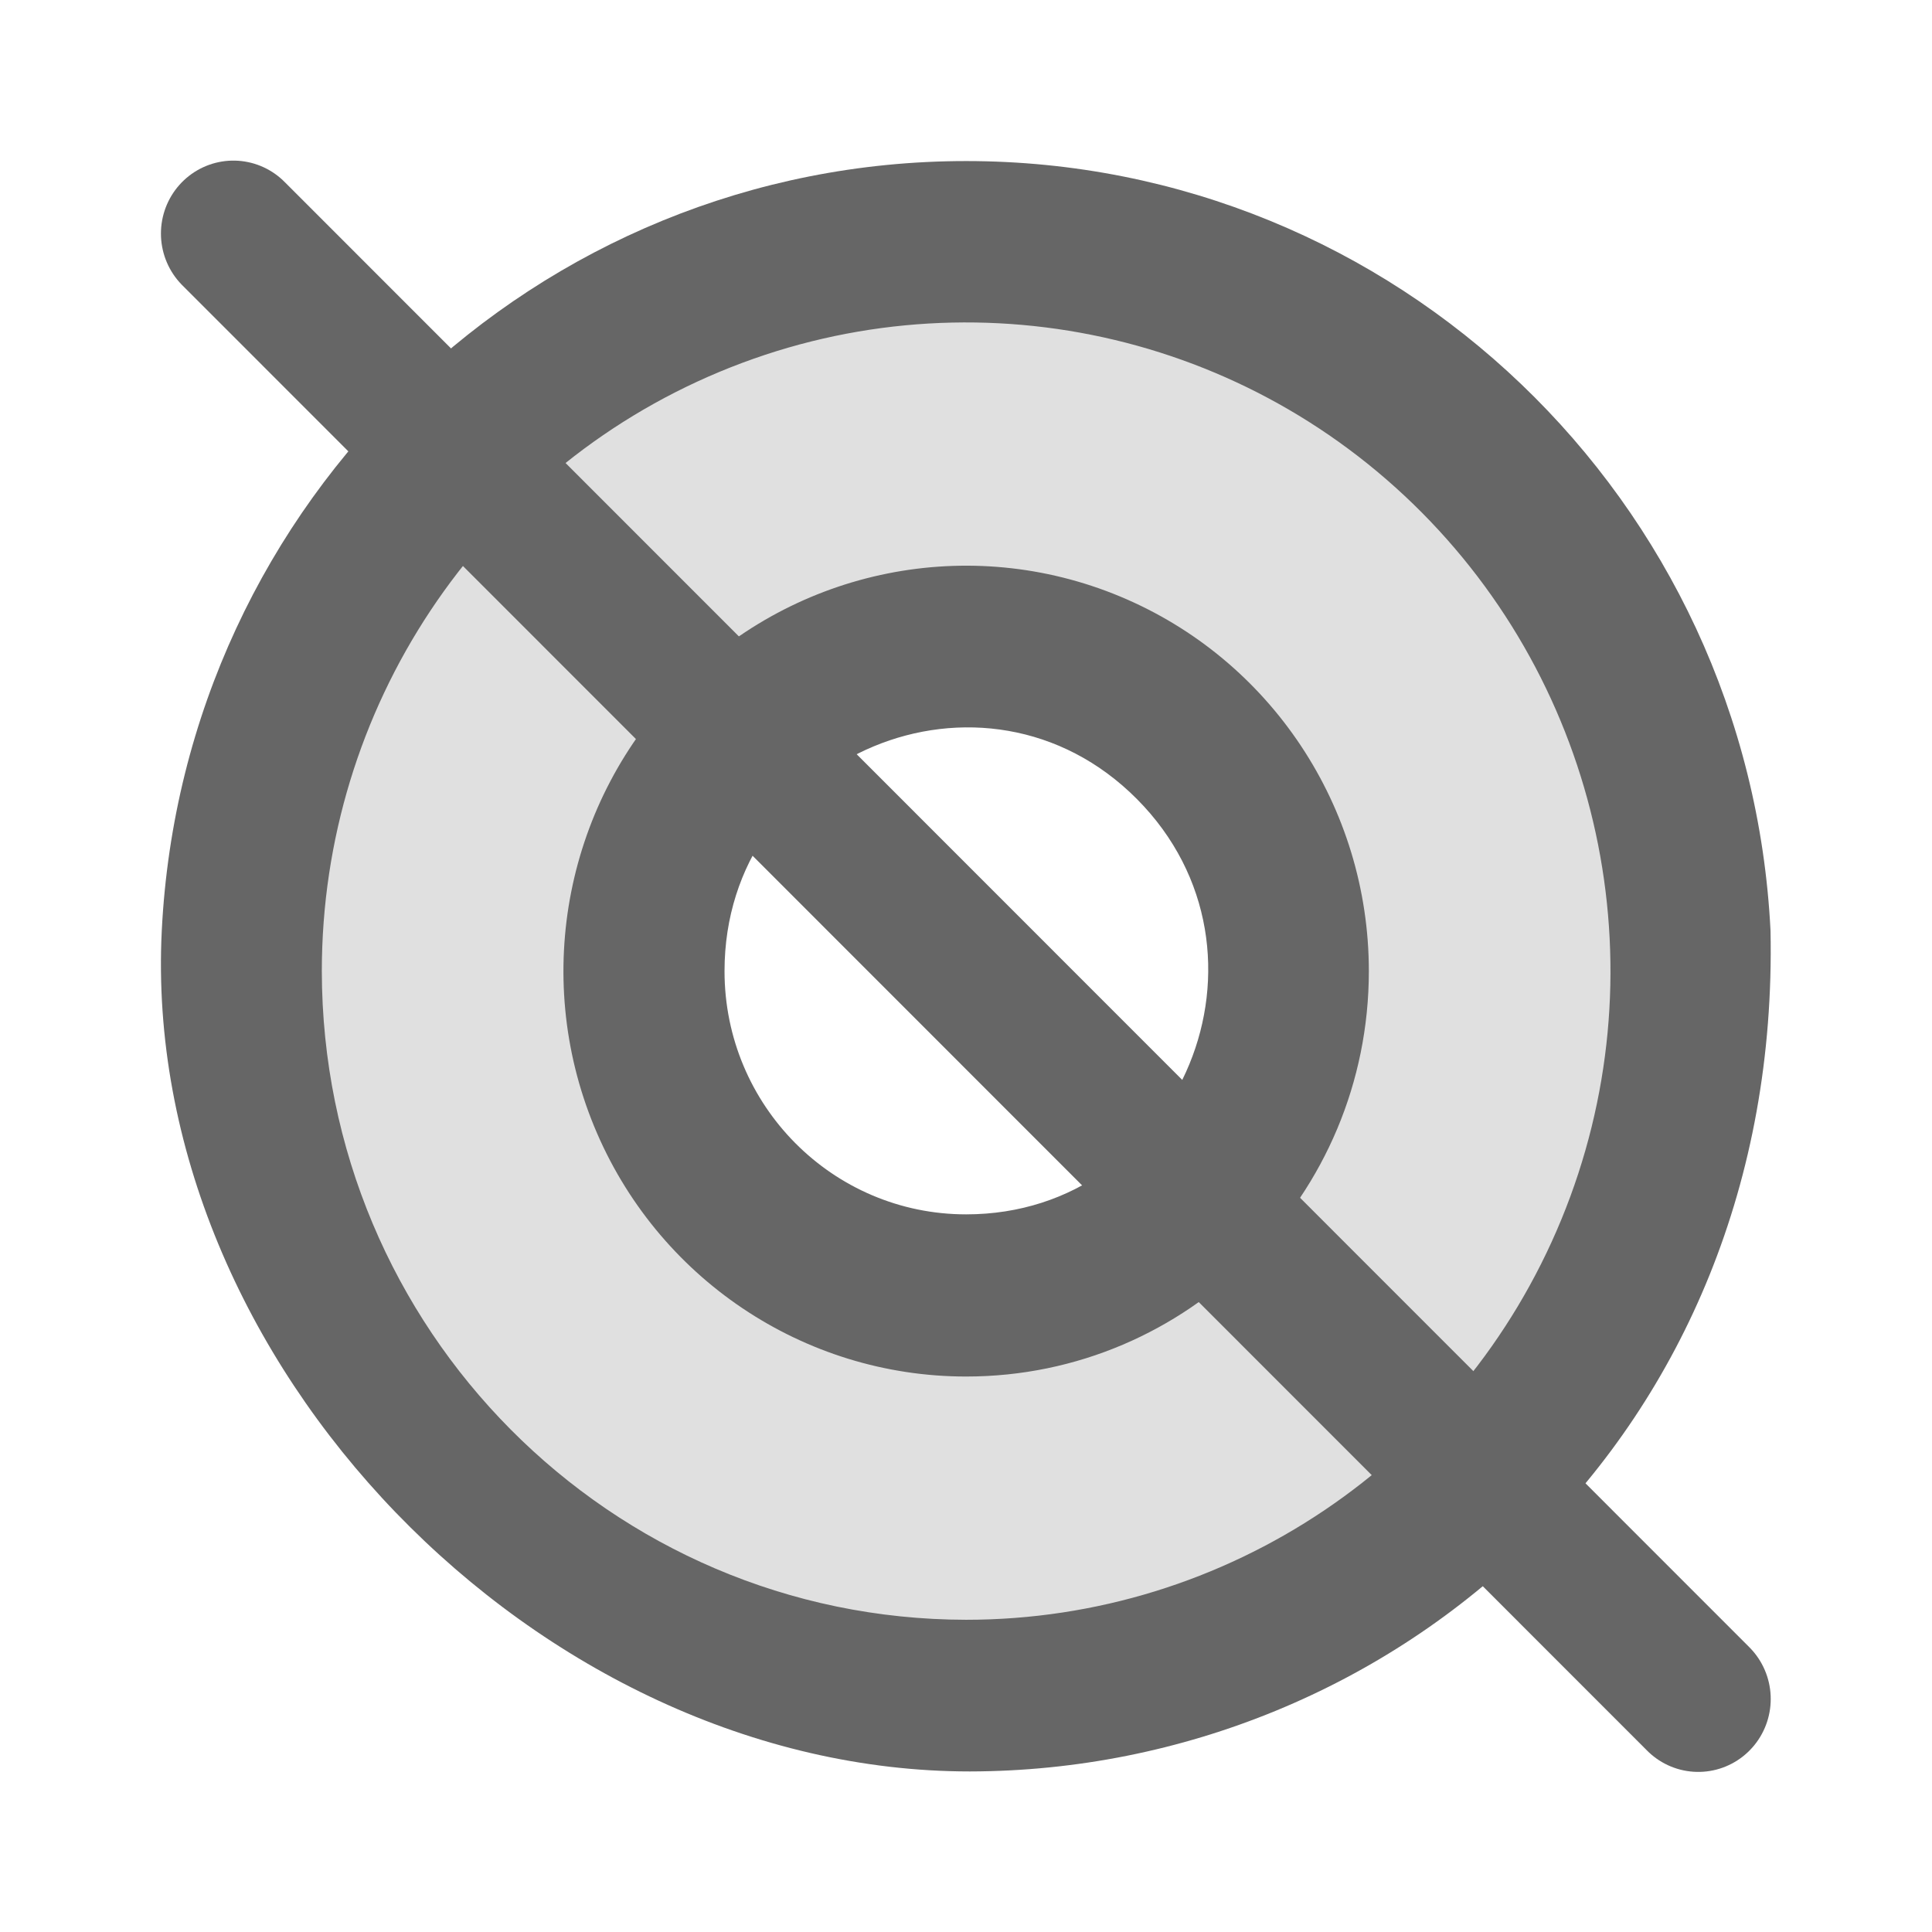 <?xml version="1.0" encoding="UTF-8" standalone="no"?>
<svg
   width="24"
   height="24"
   fill="#26a269"
   viewBox="0 0 256 256"
   version="1.1"
   id="svg6"
   sodipodi:docname="webcam-duotone.svg"
   inkscape:version="1.2.2 (b0a8486541, 2022-12-01)"
   inkscape:export-filename="webcam-duotone.svg"
   inkscape:export-xdpi="96"
   inkscape:export-ydpi="96"
   xmlns:inkscape="http://www.inkscape.org/namespaces/inkscape"
   xmlns:sodipodi="http://sodipodi.sourceforge.net/DTD/sodipodi-0.dtd"
   xmlns="http://www.w3.org/2000/svg"
   xmlns:svg="http://www.w3.org/2000/svg">
  <defs
     id="defs10" />
  <sodipodi:namedview
     id="namedview8"
     pagecolor="#ffffff"
     bordercolor="#000000"
     borderopacity="0.25"
     inkscape:showpageshadow="2"
     inkscape:pageopacity="0.0"
     inkscape:pagecheckerboard="0"
     inkscape:deskcolor="#d1d1d1"
     showgrid="false"
     showguides="true"
     inkscape:zoom="34.958333"
     inkscape:cx="3.9332539"
     inkscape:cy="15.761621"
     inkscape:window-width="1920"
     inkscape:window-height="1011"
     inkscape:window-x="0"
     inkscape:window-y="32"
     inkscape:window-maximized="1"
     inkscape:current-layer="svg6"
     inkscape:lockguides="false">
    <sodipodi:guide
       position="21.333,234.667"
       orientation="1,0"
       id="guide1246"
       inkscape:locked="false" />
    <sodipodi:guide
       position="32.038,234.667"
       orientation="0,-1"
       id="guide1248"
       inkscape:locked="false" />
    <sodipodi:guide
       position="234.667,42.412"
       orientation="1,0"
       id="guide1250"
       inkscape:locked="false" />
    <sodipodi:guide
       position="234.667,21.333"
       orientation="0,-1"
       id="guide1252"
       inkscape:locked="false" />
  </sodipodi:namedview>
  <g
     id="g272"
     transform="matrix(1.334,0,0,1.343,-42.733,-10.995)">
    <path
       d="m 128,32 a 72,72 0 1 0 72,72 72,72 0 0 0 -72,-72 z m 0,104 a 32,32 0 1 1 32,-32 32,32 0 0 1 -32,32 z"
       opacity="0.2"
       id="path2"
       style="fill:#666666" />
    <path
       d="M 168,104 C 168,87.822 158.254,73.236 143.308,67.045 128.361,60.854 111.157,64.277 99.717,75.717 88.277,87.157 84.854,104.361 91.045,119.308 97.236,134.254 111.822,144 128,144 c 22.091,0 40,-17.909 40,-40 z m -64,0 C 104,82.617 129.851,71.912 144.97,87.03 160.088,102.149 149.383,128 128,128 c -13.255,0 -24,-10.745 -24,-24 z m 103.898,-3.991 C 205.762,57.455 170.622,24.078 128,24.078 c -42.622,0 -77.762,33.377 -79.898,75.932 -2.136,42.556 37.434,82.957 80.267,82.954 42.275,-0.074 80.561,-33.179 79.529,-82.954 z M 64,104 c 0,-25.886 15.593,-49.222 39.508,-59.128 23.915,-9.905 51.441,-4.428 69.745,13.875 18.304,18.304 23.781,45.83 13.875,69.745 C 177.222,152.407 153.886,168 128,168 92.67,167.961 64.039,139.33 64,104 Z"
       id="path4"
       sodipodi:nodetypes="sssssssssscsscccssscc"
       style="opacity:1;fill:#666666" />
    <path
       style="fill:none;fill-rule:evenodd;stroke:#666666;stroke-width:14.393;stroke-linecap:round;stroke-linejoin:miter;stroke-dasharray:none;stroke-opacity:1"
       d="M 55.216,31.229 200.722,175.813"
       id="path3007"
       inkscape:connector-type="polyline"
       inkscape:connector-curvature="0"
       sodipodi:nodetypes="cc" />
  </g>
</svg>
